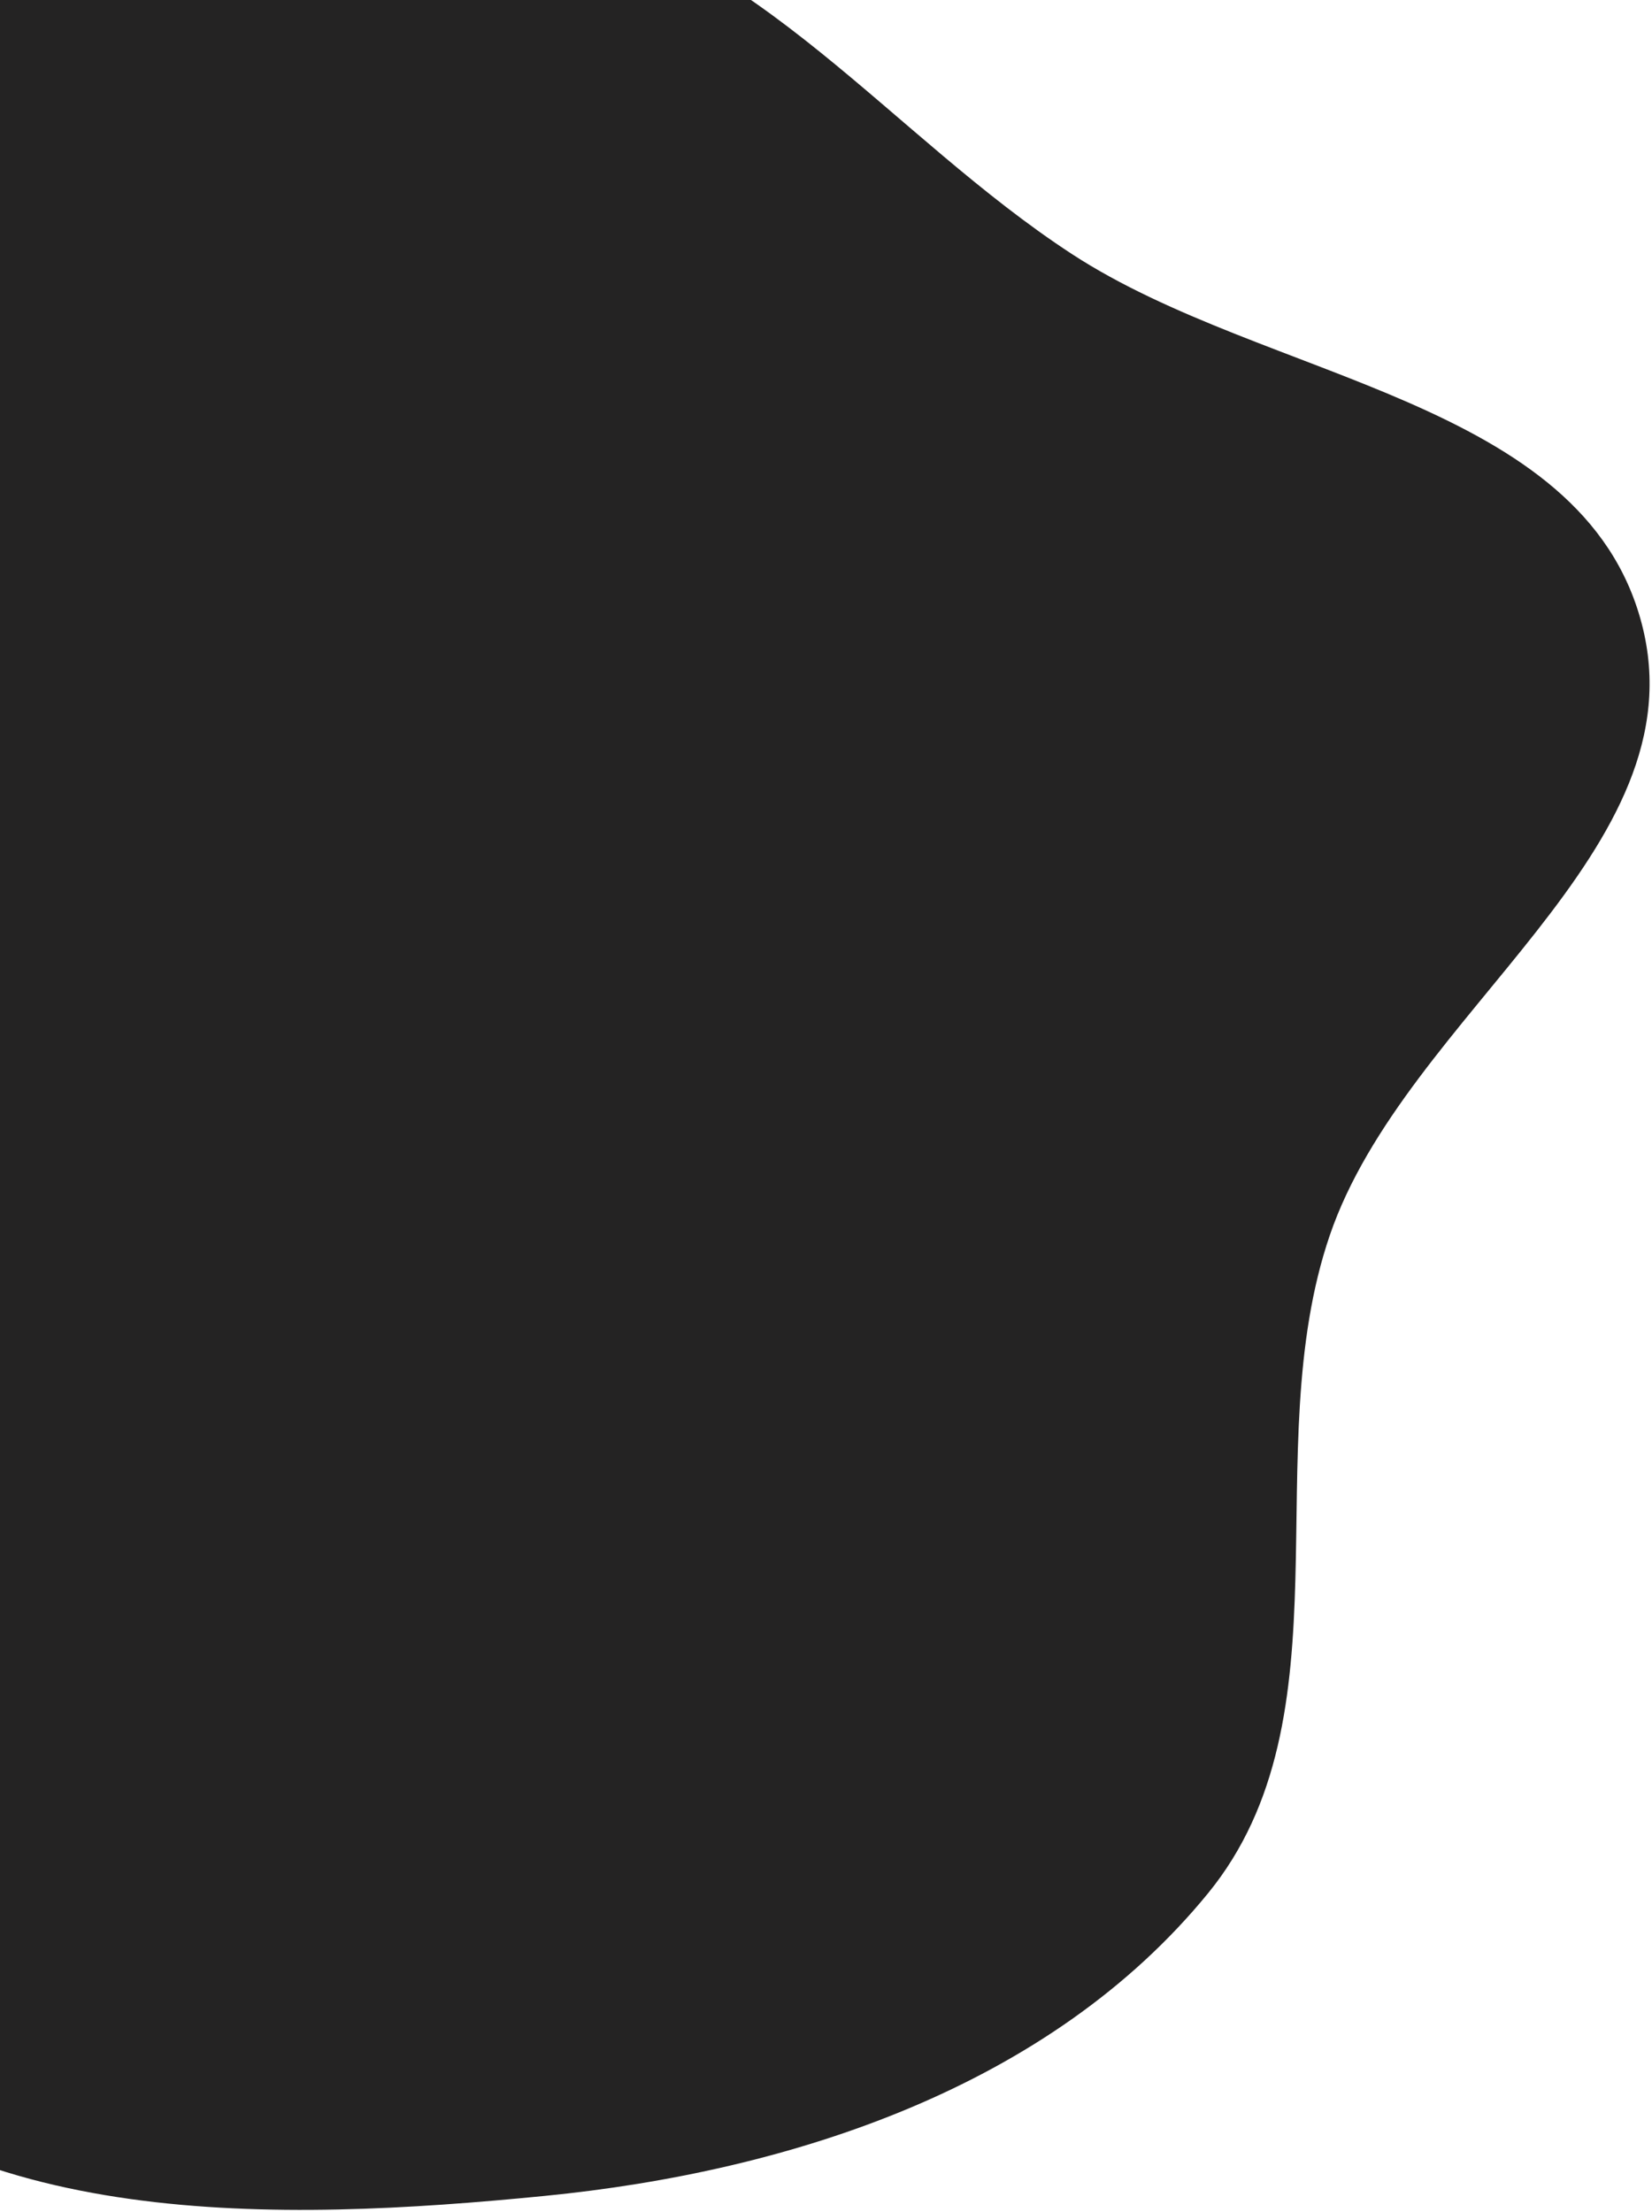 <svg width="455" height="609" viewBox="0 0 455 609" fill="none" xmlns="http://www.w3.org/2000/svg">
<path fill-rule="evenodd" clip-rule="evenodd" d="M150.007 -25.407C208.305 -14.207 245.513 37.516 295.237 69.945C348.759 104.853 435.917 109.86 452.162 171.66C468.588 234.146 387.143 278.961 366.25 340.098C345.89 399.675 372.541 472.533 332.686 521.272C289.261 574.377 218.276 597.812 150.007 604.544C76.724 611.771 -11.102 614.358 -60.867 560.08C-110.502 505.945 -85.726 420.104 -86.438 346.662C-86.928 296.048 -70.836 250.385 -64.354 200.186C-55.764 133.654 -88.546 53.728 -42.337 5.098C3.501 -43.142 84.658 -37.96 150.007 -25.407Z" fill="#242323"/>
</svg>
